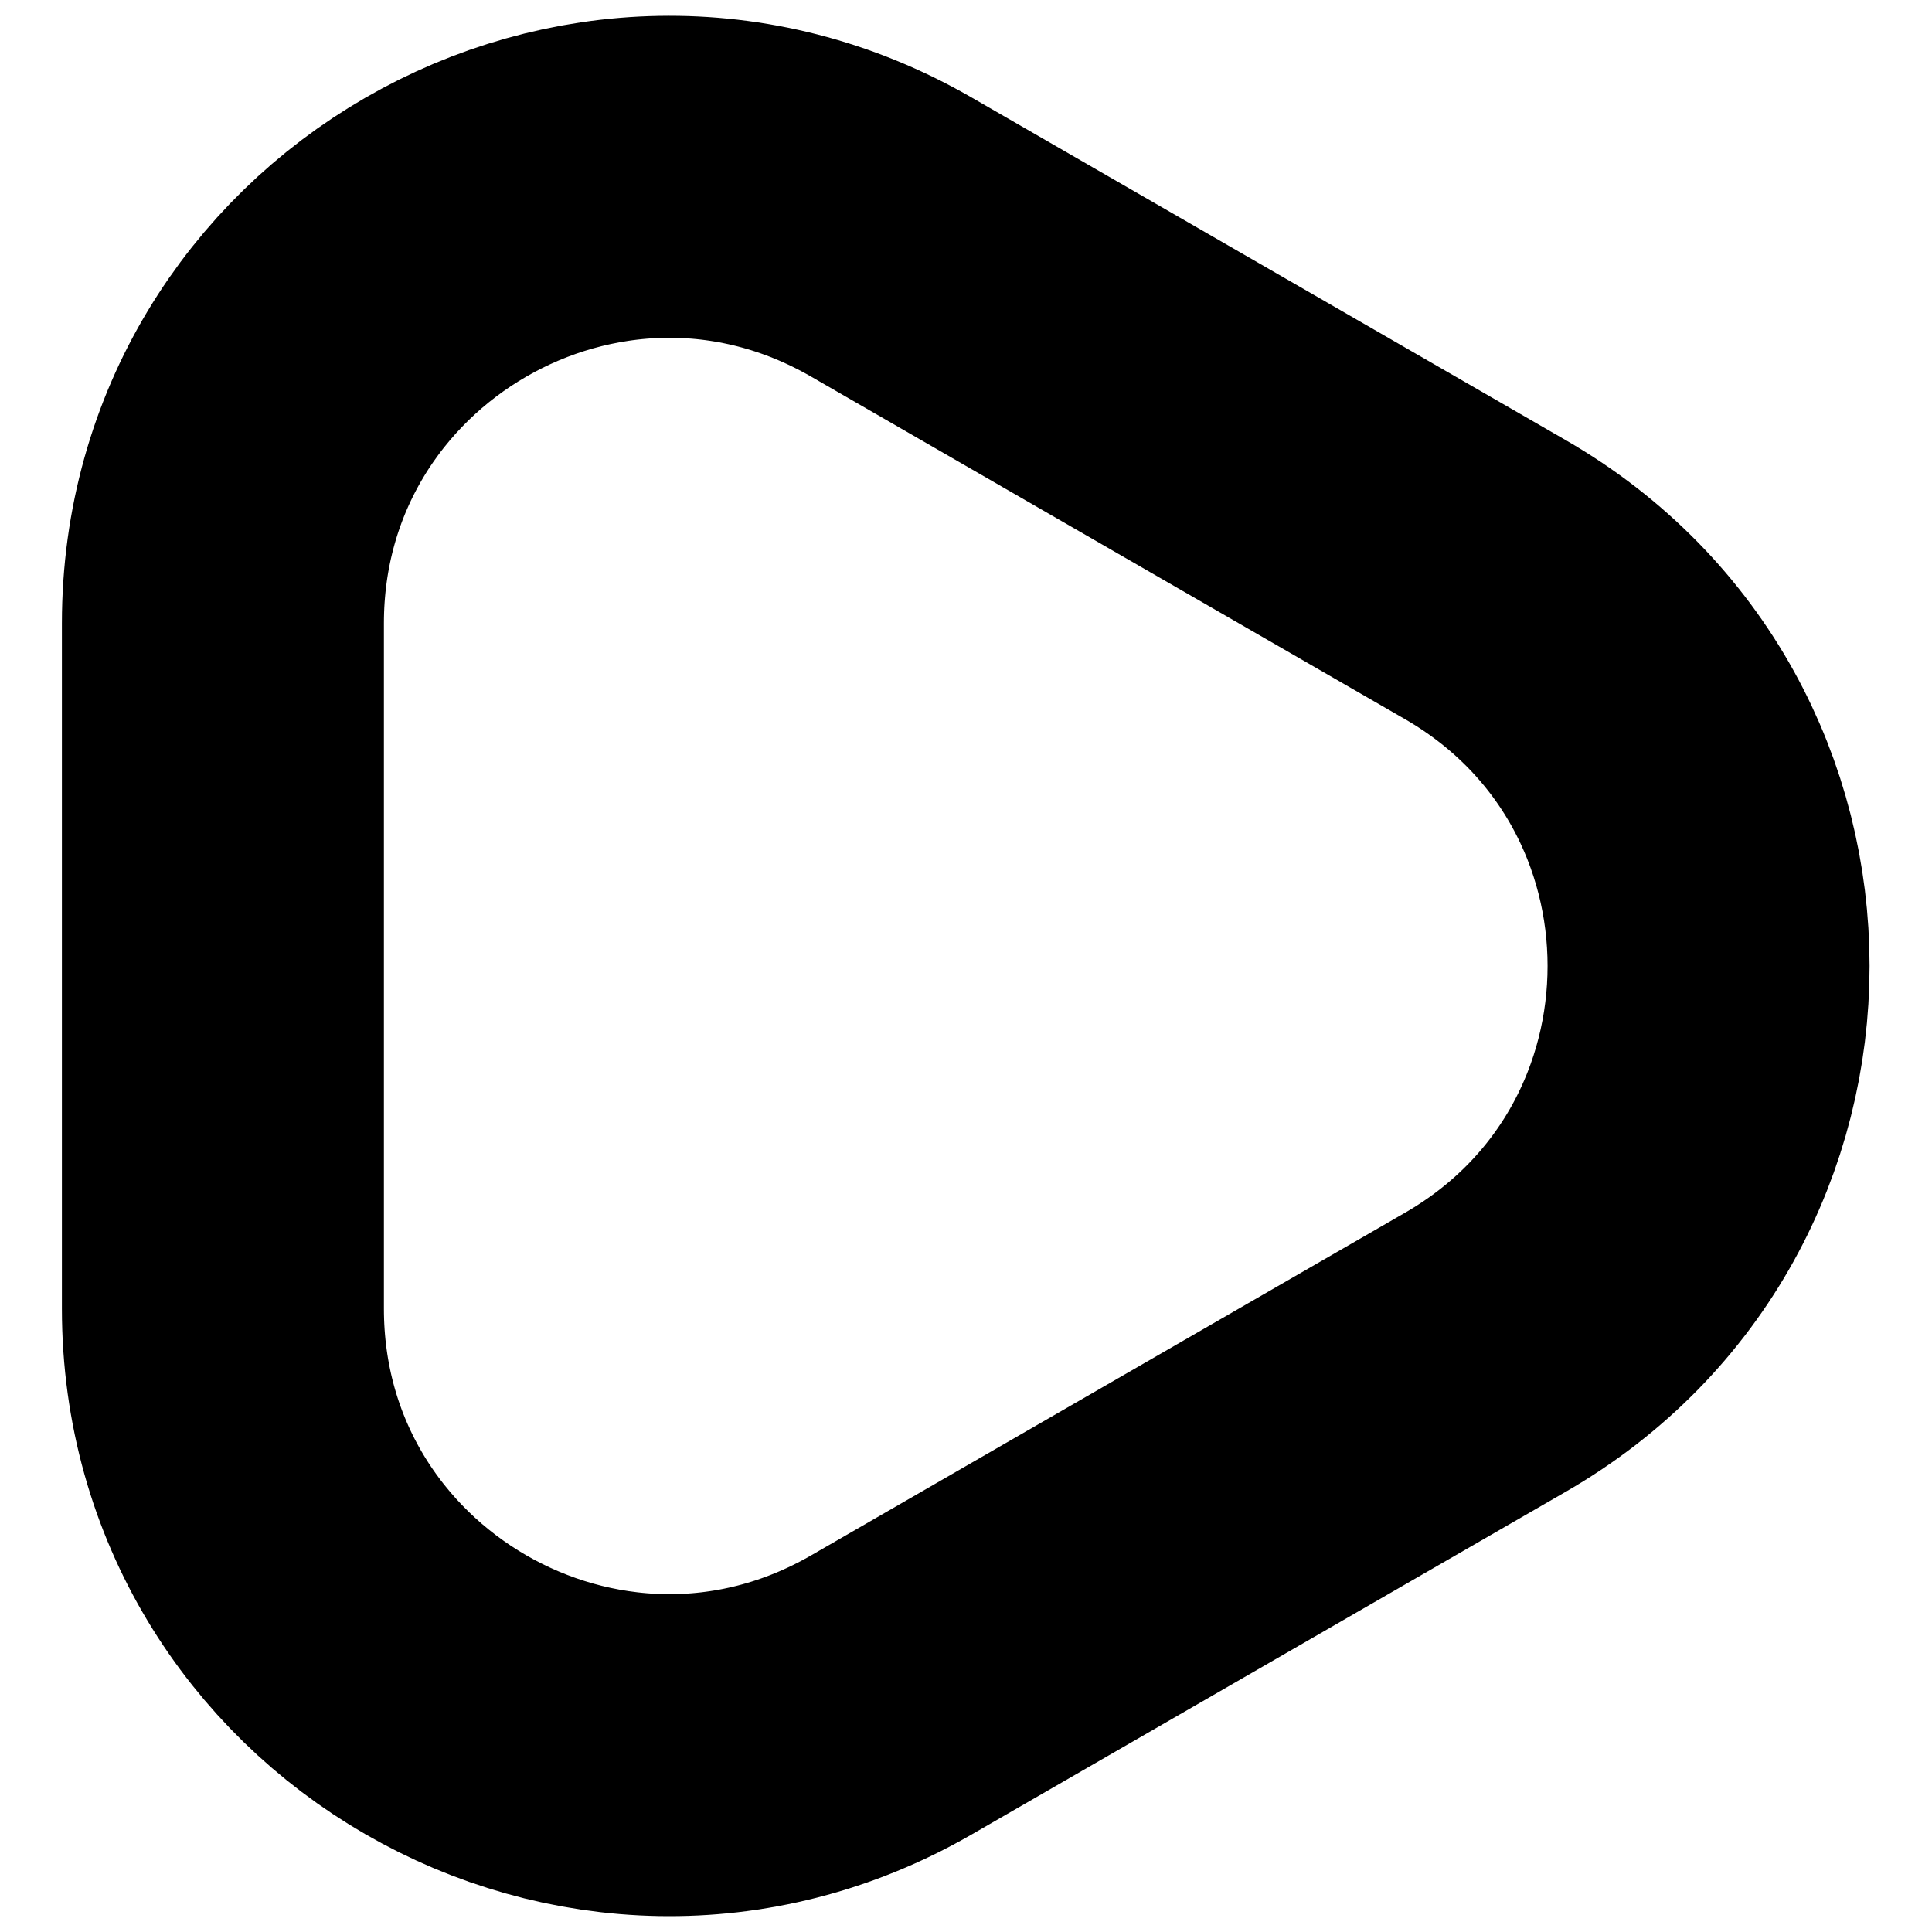 <svg width="24" height="24" viewBox="0 0 24 24" fill="none" xmlns="http://www.w3.org/2000/svg">
<path d="M2.769 7.743C2.769 3.48 7.383 0.815 11.075 2.946L18.454 7.202C22.148 9.334 22.148 14.666 18.454 16.797L11.075 21.054C7.383 23.184 2.769 20.519 2.769 16.257V7.743Z" stroke="black" stroke-width="4" stroke-linecap="round" stroke-linejoin="round"/>
</svg>
